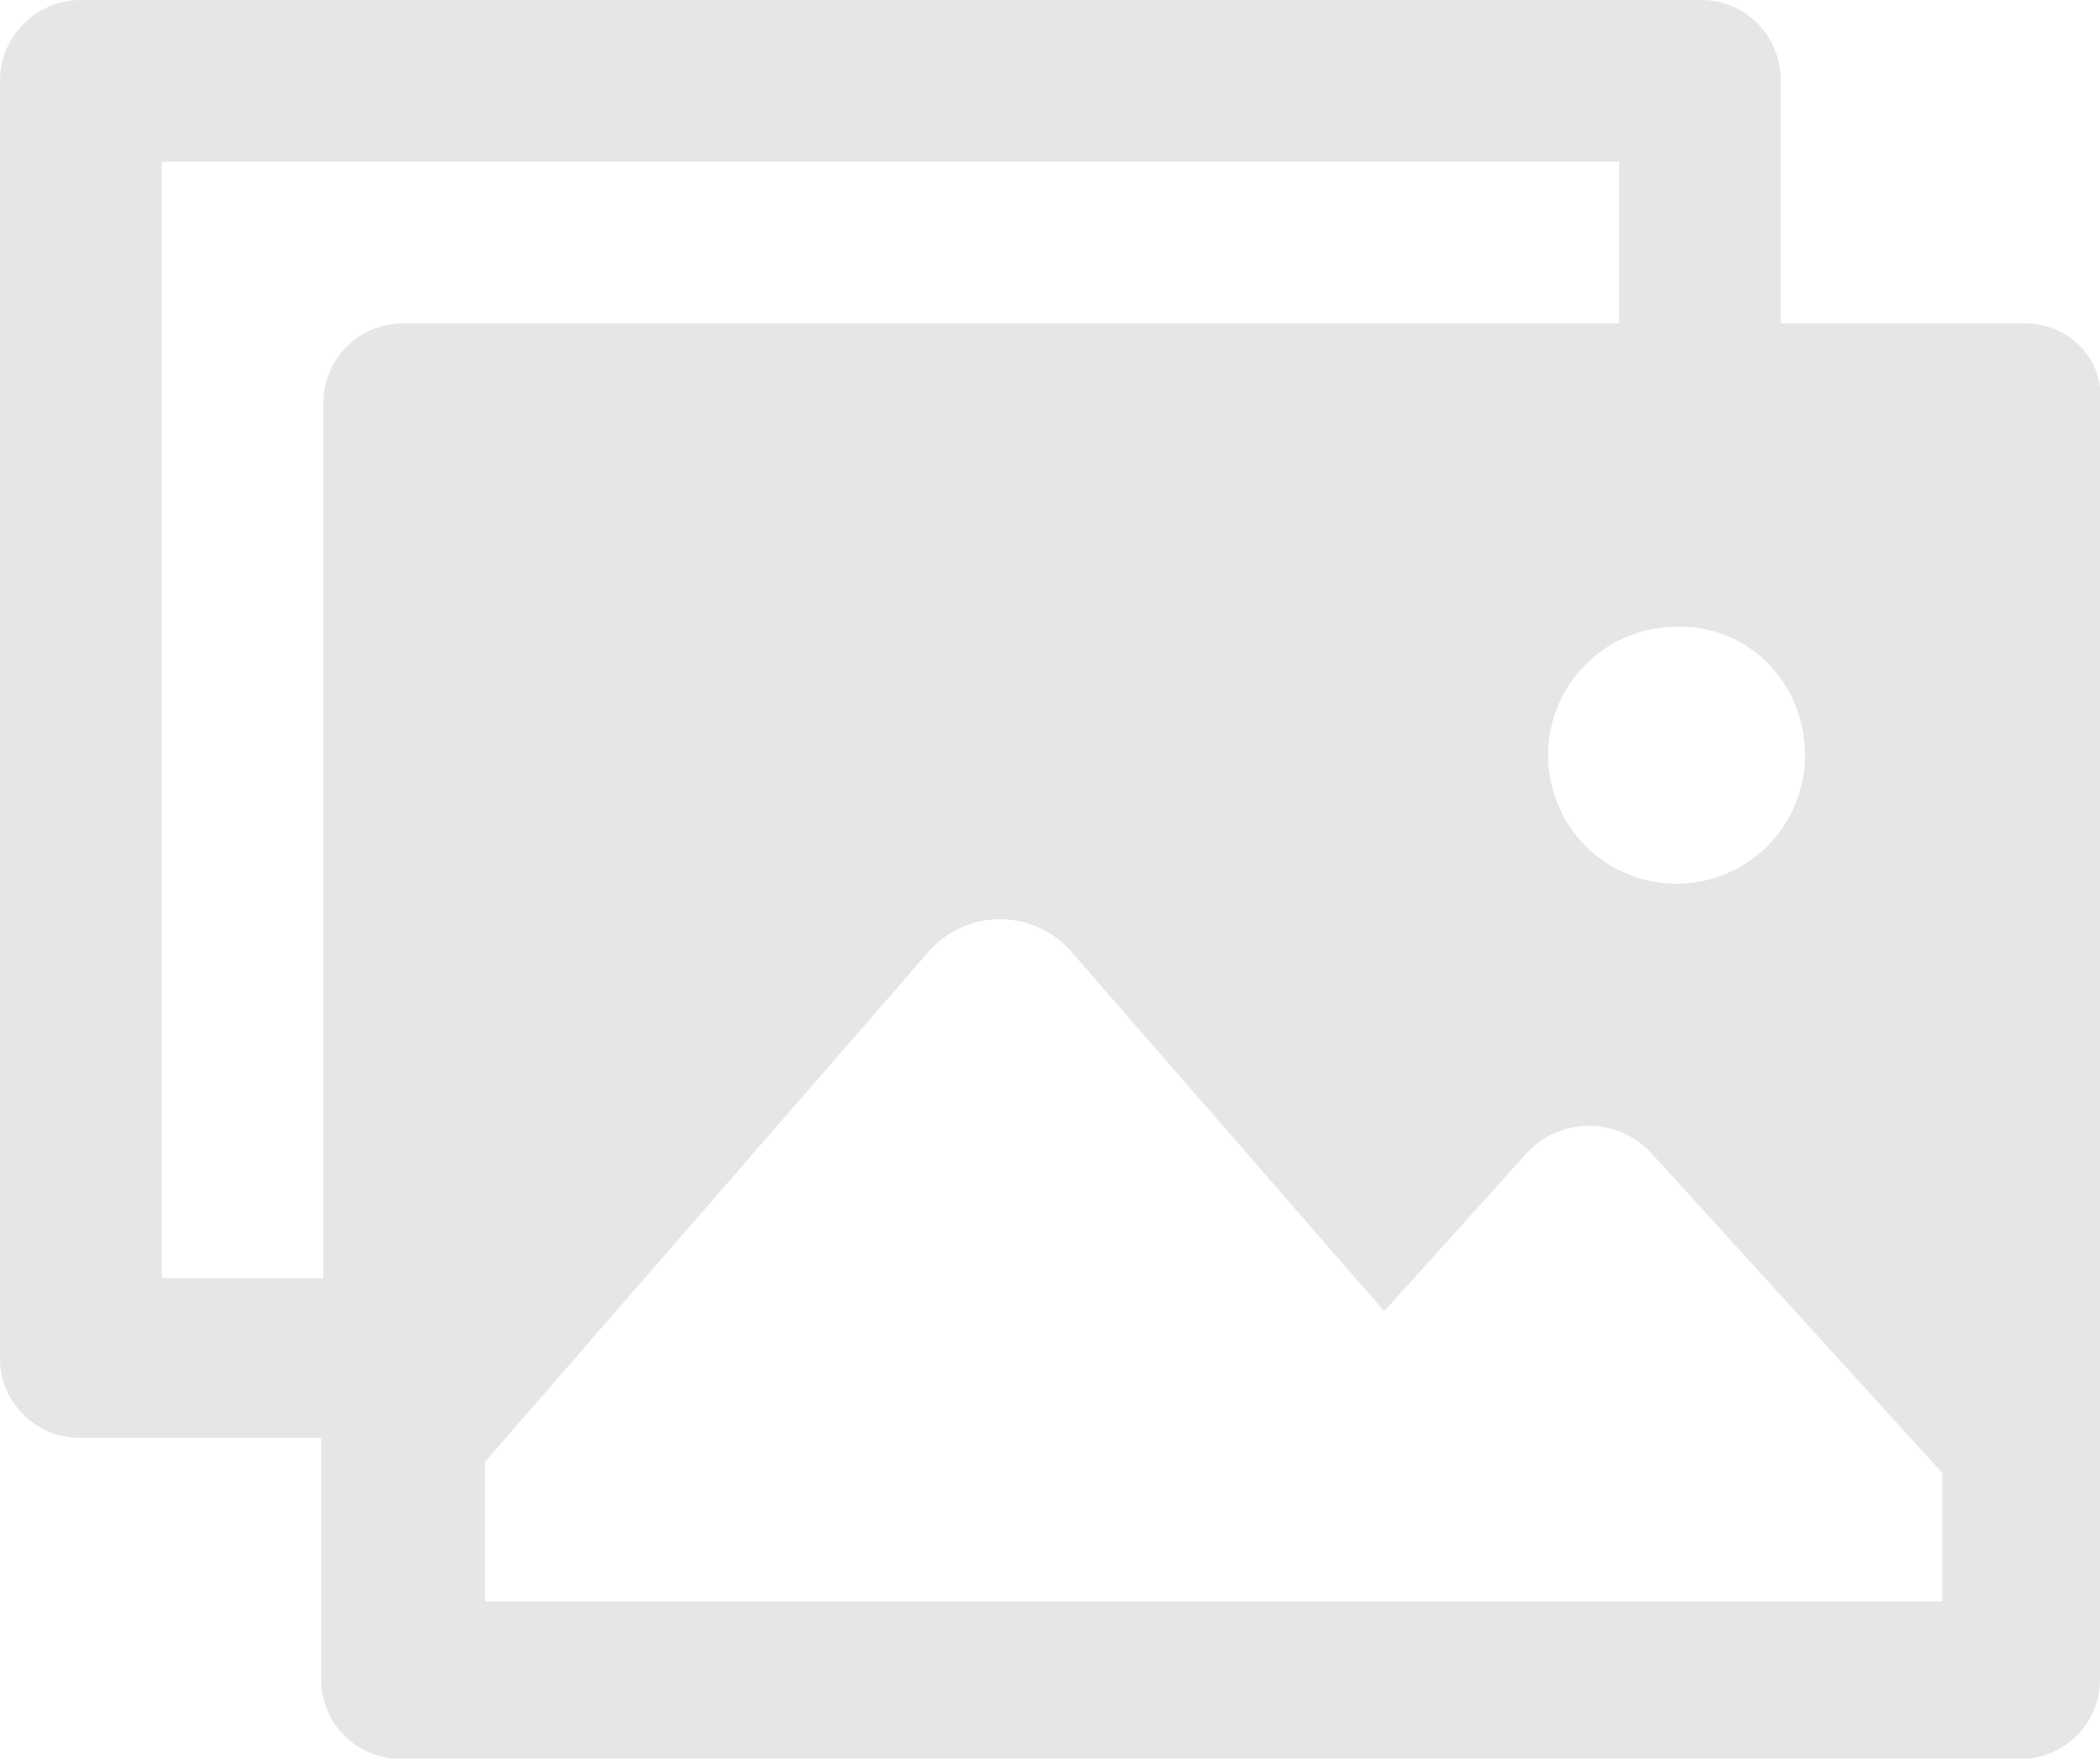 <svg xmlns="http://www.w3.org/2000/svg" viewBox="0 0 300 251.22">
  <defs>
    <style>.cls-1{opacity:0.1;}</style>
  </defs>
  <title>no-debug</title>
  <g id="Layer_2" data-name="Layer 2">
    <g id="Layer_1-2" data-name="Layer 1">
      <path class="cls-1"
            d="M289.18,46.2h-34.8V11.4A11.36,11.36,0,0,0,243,0H11.4A11.56,11.56,0,0,0,0,11.4V194a11.36,11.36,0,0,0,11.4,11.4H45.88v34.48a11.34,11.34,0,0,0,11.39,11.39H288.56A11.35,11.35,0,0,0,300,239.83V57.58c.63-6.33-4.44-11.38-10.77-11.38Zm-31.32,61.7a18.35,18.35,0,1,1-18.35-18.36C249.63,89.22,257.86,97.45,257.86,107.9ZM46.2,57.58v125H23.1V23.1H231.29V46.2H57.58A11.34,11.34,0,0,0,46.2,57.58ZM69.29,228.76V208.82l63.28-72.77a13.52,13.52,0,0,1,20.56,0l44.62,51.26L218,164.84a12.1,12.1,0,0,1,18,0l41.45,45.55v18.36Z"/>
    </g>
  </g>
</svg>
